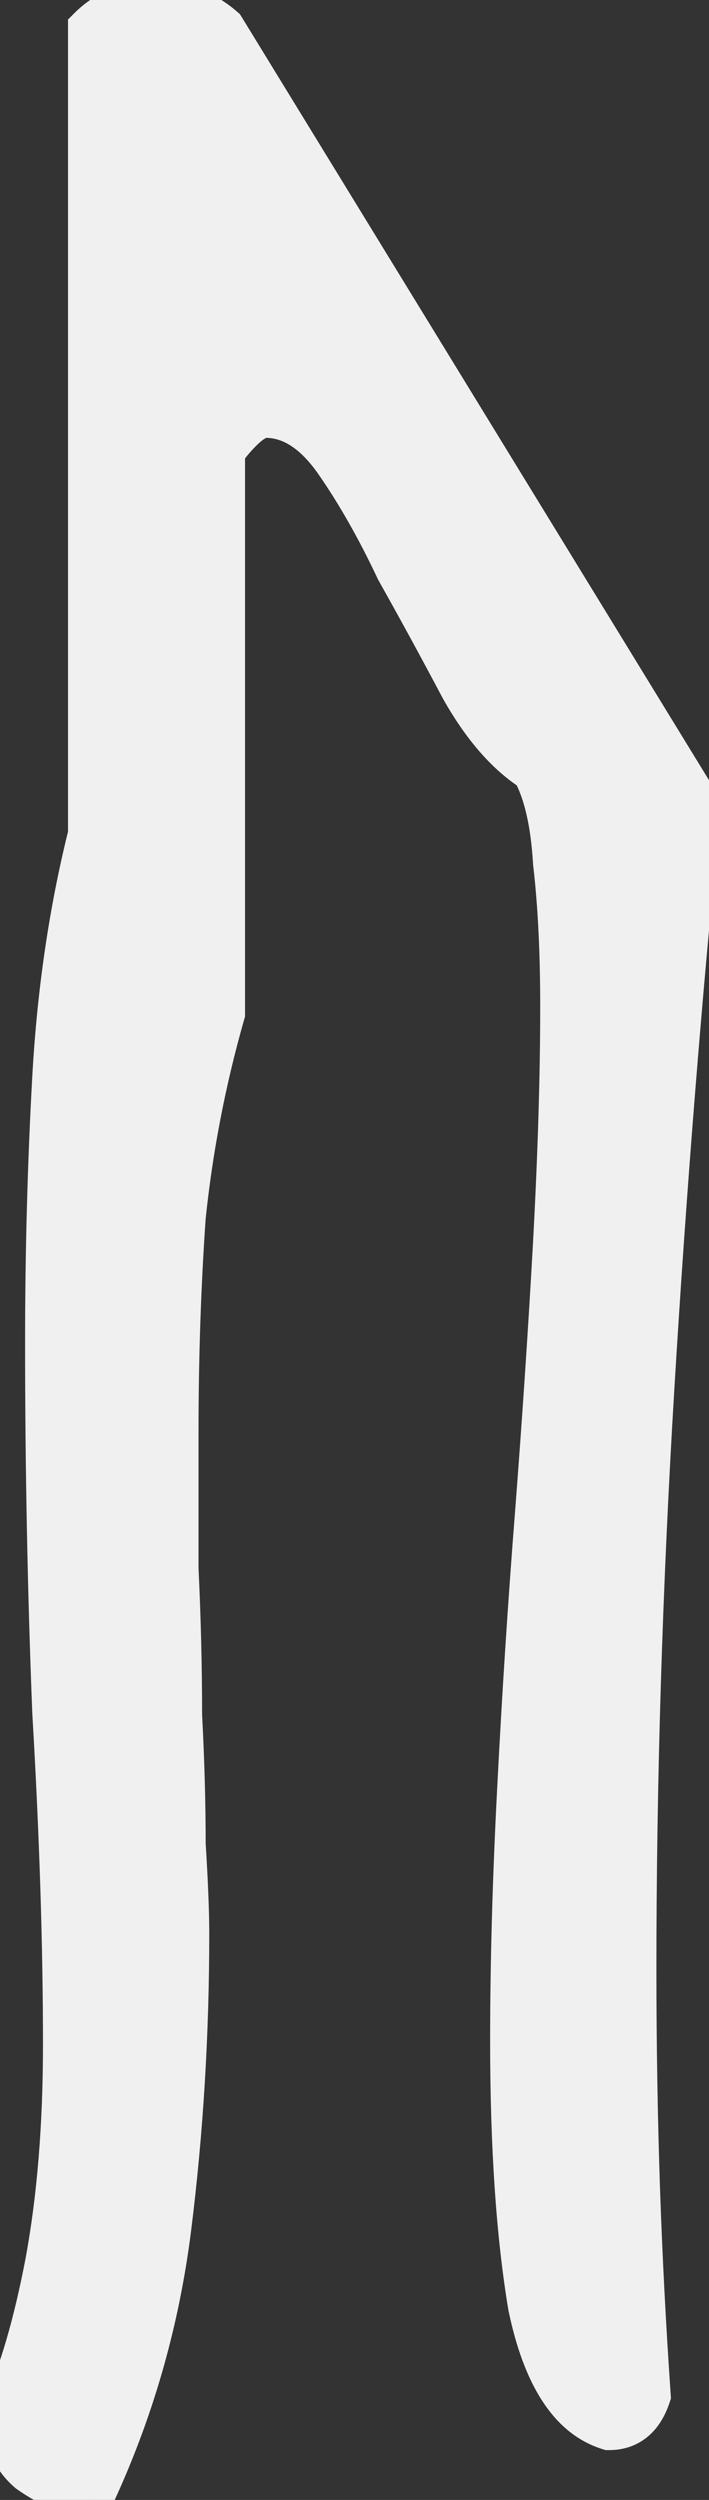 <svg width="44" height="155" viewBox="0 0 44 155" fill="none" xmlns="http://www.w3.org/2000/svg">
<rect x="0" y="0" width="44" height="155" fill="#333333" stroke="none"/>
<mask id="path-1-outside-1_1172_1727" maskUnits="userSpaceOnUse" x="-1.722" y="-2.035" width="47" height="159" fill="black">
<rect fill="white" x="-1.722" y="-2.035" width="47" height="159"/>
<path d="M43.346 49.959C42.162 61.799 41.2 73.861 40.46 86.145C39.72 98.429 39.35 110.417 39.35 122.109C39.35 126.697 39.424 131.211 39.572 135.651C39.72 139.943 39.942 144.235 40.238 148.527C39.794 149.859 38.98 150.525 37.796 150.525C35.428 149.785 33.8 147.269 32.912 142.977C32.172 138.537 31.802 133.061 31.802 126.549C31.802 121.665 31.95 116.411 32.246 110.787C32.542 105.015 32.912 99.317 33.356 93.693C33.8 87.921 34.17 82.371 34.466 77.043C34.762 71.567 34.91 66.683 34.91 62.391C34.91 58.987 34.762 56.027 34.466 53.511C34.318 50.995 33.874 49.071 33.134 47.739C31.506 46.703 30.026 45.001 28.694 42.633C27.362 40.117 26.03 37.675 24.698 35.307C23.514 32.791 22.256 30.571 20.924 28.647C19.592 26.723 18.112 25.761 16.484 25.761C16.04 25.761 15.522 26.057 14.93 26.649C14.486 27.093 14.116 27.537 13.82 27.981V62.835C12.636 66.979 11.822 71.197 11.378 75.489C11.082 79.781 10.934 84.221 10.934 88.809C10.934 91.325 10.934 94.137 10.934 97.245C11.082 100.353 11.156 103.387 11.156 106.347C11.304 109.159 11.378 111.823 11.378 114.339C11.526 116.707 11.6 118.557 11.6 119.889C11.6 126.105 11.23 132.173 10.49 138.093C9.75 144.013 8.122 149.637 5.606 154.965C4.126 154.521 2.868 153.929 1.832 153.189C0.796 152.301 0.278 151.043 0.278 149.415C1.314 147.195 2.202 144.161 2.942 140.313C3.682 136.317 4.052 131.803 4.052 126.771C4.052 120.555 3.83 113.673 3.386 106.125C3.09 98.577 2.942 90.955 2.942 83.259C2.942 77.635 3.09 72.159 3.386 66.831C3.682 61.503 4.422 56.471 5.606 51.735V1.785C6.642 0.749 7.974 0.231 9.602 0.231C11.23 0.231 12.636 0.749 13.82 1.785L43.346 49.959Z"/>
</mask>
<path d="M43.346 49.959C42.162 61.799 41.2 73.861 40.46 86.145C39.72 98.429 39.35 110.417 39.35 122.109C39.35 126.697 39.424 131.211 39.572 135.651C39.72 139.943 39.942 144.235 40.238 148.527C39.794 149.859 38.98 150.525 37.796 150.525C35.428 149.785 33.8 147.269 32.912 142.977C32.172 138.537 31.802 133.061 31.802 126.549C31.802 121.665 31.95 116.411 32.246 110.787C32.542 105.015 32.912 99.317 33.356 93.693C33.8 87.921 34.17 82.371 34.466 77.043C34.762 71.567 34.91 66.683 34.91 62.391C34.91 58.987 34.762 56.027 34.466 53.511C34.318 50.995 33.874 49.071 33.134 47.739C31.506 46.703 30.026 45.001 28.694 42.633C27.362 40.117 26.03 37.675 24.698 35.307C23.514 32.791 22.256 30.571 20.924 28.647C19.592 26.723 18.112 25.761 16.484 25.761C16.04 25.761 15.522 26.057 14.93 26.649C14.486 27.093 14.116 27.537 13.82 27.981V62.835C12.636 66.979 11.822 71.197 11.378 75.489C11.082 79.781 10.934 84.221 10.934 88.809C10.934 91.325 10.934 94.137 10.934 97.245C11.082 100.353 11.156 103.387 11.156 106.347C11.304 109.159 11.378 111.823 11.378 114.339C11.526 116.707 11.6 118.557 11.6 119.889C11.6 126.105 11.23 132.173 10.49 138.093C9.75 144.013 8.122 149.637 5.606 154.965C4.126 154.521 2.868 153.929 1.832 153.189C0.796 152.301 0.278 151.043 0.278 149.415C1.314 147.195 2.202 144.161 2.942 140.313C3.682 136.317 4.052 131.803 4.052 126.771C4.052 120.555 3.83 113.673 3.386 106.125C3.09 98.577 2.942 90.955 2.942 83.259C2.942 77.635 3.09 72.159 3.386 66.831C3.682 61.503 4.422 56.471 5.606 51.735V1.785C6.642 0.749 7.974 0.231 9.602 0.231C11.23 0.231 12.636 0.749 13.82 1.785L43.346 49.959Z" fill="#F0F0F0"/>
<path d="M43.346 49.959L44.725 50.096L44.771 49.632L44.528 49.235L43.346 49.959ZM40.46 86.145L41.843 86.228L40.46 86.145ZM39.572 135.651L38.188 135.697L38.188 135.698L39.572 135.651ZM40.238 148.527L41.553 148.965L41.639 148.705L41.62 148.431L40.238 148.527ZM37.796 150.525L37.383 151.847L37.585 151.91H37.796V150.525ZM32.912 142.977L31.546 143.204L31.55 143.231L31.556 143.257L32.912 142.977ZM32.246 110.787L33.63 110.859L33.63 110.858L32.246 110.787ZM33.356 93.693L34.737 93.802L34.738 93.799L33.356 93.693ZM34.466 77.043L35.85 77.119L35.85 77.117L34.466 77.043ZM34.466 53.511L33.083 53.592L33.086 53.632L33.09 53.672L34.466 53.511ZM33.134 47.739L34.345 47.066L34.175 46.758L33.878 46.57L33.134 47.739ZM28.694 42.633L27.47 43.281L27.478 43.296L27.487 43.312L28.694 42.633ZM24.698 35.307L23.445 35.897L23.466 35.942L23.491 35.986L24.698 35.307ZM20.924 28.647L19.785 29.435H19.785L20.924 28.647ZM14.93 26.649L15.91 27.628L15.91 27.628L14.93 26.649ZM13.82 27.981L12.668 27.212L12.435 27.561V27.981H13.82ZM13.82 62.835L15.152 63.215L15.206 63.029V62.835H13.82ZM11.378 75.489L10 75.346L9.998 75.37L9.996 75.393L11.378 75.489ZM10.934 97.245H9.549V97.278L9.55 97.311L10.934 97.245ZM11.156 106.347H9.771V106.383L9.773 106.419L11.156 106.347ZM11.378 114.339H9.993V114.382L9.996 114.425L11.378 114.339ZM10.49 138.093L11.865 138.264L10.49 138.093ZM5.606 154.965L5.208 156.292L6.35 156.634L6.859 155.556L5.606 154.965ZM1.832 153.189L0.931 154.241L0.977 154.28L1.027 154.316L1.832 153.189ZM0.278 149.415L-0.977 148.829L-1.107 149.107V149.415H0.278ZM2.942 140.313L4.303 140.574L4.305 140.565L2.942 140.313ZM3.386 106.125L2.002 106.179L2.002 106.192L2.003 106.206L3.386 106.125ZM3.386 66.831L4.77 66.907L3.386 66.831ZM5.606 51.735L6.95 52.071L6.992 51.905V51.735H5.606ZM5.606 1.785L4.627 0.805L4.221 1.211V1.785H5.606ZM13.82 1.785L15.002 1.061L14.891 0.881L14.733 0.742L13.82 1.785ZM41.968 49.821C40.782 61.679 39.819 73.76 39.077 86.061L41.843 86.228C42.582 73.962 43.543 61.918 44.725 50.096L41.968 49.821ZM39.077 86.061C38.336 98.372 37.965 110.387 37.965 122.109H40.736C40.736 110.446 41.105 98.486 41.843 86.228L39.077 86.061ZM37.965 122.109C37.965 126.711 38.039 131.241 38.188 135.697L40.957 135.604C40.809 131.18 40.736 126.682 40.736 122.109H37.965ZM38.188 135.698C38.336 140.006 38.559 144.314 38.856 148.622L41.62 148.431C41.326 144.155 41.104 139.879 40.957 135.603L38.188 135.698ZM38.924 148.088C38.758 148.587 38.565 148.833 38.417 148.953C38.289 149.058 38.111 149.139 37.796 149.139V151.91C38.666 151.91 39.486 151.658 40.172 151.097C40.839 150.552 41.275 149.798 41.553 148.965L38.924 148.088ZM38.21 149.202C36.606 148.701 35.135 146.879 34.269 142.696L31.556 143.257C32.466 147.658 34.251 150.868 37.383 151.847L38.21 149.202ZM34.279 142.749C33.556 138.409 33.188 133.015 33.188 126.549H30.417C30.417 133.106 30.789 138.664 31.546 143.204L34.279 142.749ZM33.188 126.549C33.188 121.692 33.335 116.463 33.63 110.859L30.863 110.714C30.566 116.358 30.417 121.637 30.417 126.549H33.188ZM33.63 110.858C33.925 105.098 34.294 99.413 34.737 93.802L31.975 93.584C31.53 99.221 31.159 104.931 30.863 110.716L33.63 110.858ZM34.738 93.799C35.182 88.018 35.553 82.458 35.85 77.119L33.083 76.966C32.788 82.283 32.418 87.823 31.975 93.586L34.738 93.799ZM35.85 77.117C36.147 71.623 36.296 66.713 36.296 62.391H33.525C33.525 66.652 33.378 71.51 33.083 76.968L35.85 77.117ZM36.296 62.391C36.296 58.95 36.146 55.933 35.842 53.349L33.09 53.672C33.378 56.12 33.525 59.024 33.525 62.391H36.296ZM35.849 53.429C35.696 50.825 35.232 48.661 34.345 47.066L31.923 48.411C32.517 49.48 32.941 51.164 33.083 53.592L35.849 53.429ZM33.878 46.57C32.505 45.696 31.165 44.199 29.902 41.953L27.487 43.312C28.888 45.802 30.508 47.709 32.391 48.907L33.878 46.57ZM29.919 41.984C28.581 39.459 27.244 37.006 25.906 34.627L23.491 35.986C24.817 38.343 26.143 40.775 27.47 43.281L29.919 41.984ZM25.952 34.717C24.741 32.144 23.446 29.855 22.063 27.858L19.785 29.435C21.066 31.286 22.288 33.437 23.445 35.897L25.952 34.717ZM22.063 27.858C20.594 25.735 18.745 24.375 16.484 24.375V27.146C17.48 27.146 18.591 27.71 19.785 29.435L22.063 27.858ZM16.484 24.375C15.459 24.375 14.597 25.023 13.951 25.669L15.91 27.628C16.151 27.387 16.331 27.253 16.45 27.186C16.569 27.117 16.572 27.146 16.484 27.146V24.375ZM13.951 25.669C13.453 26.166 13.022 26.68 12.668 27.212L14.973 28.749C15.21 28.393 15.52 28.019 15.91 27.628L13.951 25.669ZM12.435 27.981V62.835H15.206V27.981H12.435ZM12.488 62.454C11.282 66.676 10.453 70.974 10 75.346L12.756 75.631C13.192 71.42 13.991 67.281 15.152 63.215L12.488 62.454ZM9.996 75.393C9.698 79.719 9.549 84.191 9.549 88.809H12.32C12.32 84.25 12.467 79.842 12.761 75.584L9.996 75.393ZM9.549 88.809C9.549 88.814 9.549 88.818 9.549 88.823C9.549 88.828 9.549 88.833 9.549 88.838C9.549 88.843 9.549 88.848 9.549 88.853C9.549 88.858 9.549 88.863 9.549 88.868C9.549 88.873 9.549 88.877 9.549 88.882C9.549 88.887 9.549 88.892 9.549 88.897C9.549 88.902 9.549 88.907 9.549 88.912C9.549 88.917 9.549 88.922 9.549 88.927C9.549 88.932 9.549 88.937 9.549 88.942C9.549 88.947 9.549 88.951 9.549 88.956C9.549 88.961 9.549 88.966 9.549 88.971C9.549 88.976 9.549 88.981 9.549 88.986C9.549 88.991 9.549 88.996 9.549 89.001C9.549 89.006 9.549 89.011 9.549 89.016C9.549 89.021 9.549 89.025 9.549 89.031C9.549 89.035 9.549 89.04 9.549 89.045C9.549 89.05 9.549 89.055 9.549 89.06C9.549 89.065 9.549 89.07 9.549 89.075C9.549 89.08 9.549 89.085 9.549 89.09C9.549 89.095 9.549 89.1 9.549 89.105C9.549 89.11 9.549 89.115 9.549 89.12C9.549 89.125 9.549 89.13 9.549 89.135C9.549 89.139 9.549 89.144 9.549 89.15C9.549 89.154 9.549 89.159 9.549 89.164C9.549 89.169 9.549 89.174 9.549 89.179C9.549 89.184 9.549 89.189 9.549 89.194C9.549 89.199 9.549 89.204 9.549 89.209C9.549 89.214 9.549 89.219 9.549 89.224C9.549 89.229 9.549 89.234 9.549 89.239C9.549 89.244 9.549 89.249 9.549 89.254C9.549 89.259 9.549 89.264 9.549 89.269C9.549 89.274 9.549 89.279 9.549 89.284C9.549 89.289 9.549 89.294 9.549 89.299C9.549 89.304 9.549 89.309 9.549 89.314C9.549 89.319 9.549 89.324 9.549 89.329C9.549 89.334 9.549 89.339 9.549 89.344C9.549 89.349 9.549 89.354 9.549 89.359C9.549 89.364 9.549 89.369 9.549 89.374C9.549 89.379 9.549 89.384 9.549 89.389C9.549 89.394 9.549 89.399 9.549 89.404C9.549 89.409 9.549 89.414 9.549 89.419C9.549 89.424 9.549 89.429 9.549 89.434C9.549 89.439 9.549 89.444 9.549 89.449C9.549 89.454 9.549 89.459 9.549 89.464C9.549 89.469 9.549 89.474 9.549 89.479C9.549 89.484 9.549 89.489 9.549 89.494C9.549 89.499 9.549 89.504 9.549 89.509C9.549 89.514 9.549 89.519 9.549 89.524C9.549 89.529 9.549 89.534 9.549 89.539C9.549 89.544 9.549 89.549 9.549 89.554C9.549 89.559 9.549 89.564 9.549 89.569C9.549 89.574 9.549 89.579 9.549 89.584C9.549 89.589 9.549 89.594 9.549 89.599C9.549 89.605 9.549 89.609 9.549 89.615C9.549 89.62 9.549 89.625 9.549 89.63C9.549 89.635 9.549 89.64 9.549 89.645C9.549 89.65 9.549 89.655 9.549 89.66C9.549 89.665 9.549 89.67 9.549 89.675C9.549 89.68 9.549 89.685 9.549 89.69C9.549 89.695 9.549 89.7 9.549 89.705C9.549 89.71 9.549 89.715 9.549 89.721C9.549 89.725 9.549 89.731 9.549 89.736C9.549 89.741 9.549 89.746 9.549 89.751C9.549 89.756 9.549 89.761 9.549 89.766C9.549 89.771 9.549 89.776 9.549 89.781C9.549 89.786 9.549 89.791 9.549 89.796C9.549 89.801 9.549 89.806 9.549 89.811C9.549 89.817 9.549 89.822 9.549 89.827C9.549 89.832 9.549 89.837 9.549 89.842C9.549 89.847 9.549 89.852 9.549 89.857C9.549 89.862 9.549 89.867 9.549 89.872C9.549 89.877 9.549 89.882 9.549 89.888C9.549 89.893 9.549 89.898 9.549 89.903C9.549 89.908 9.549 89.913 9.549 89.918C9.549 89.923 9.549 89.928 9.549 89.933C9.549 89.938 9.549 89.944 9.549 89.949C9.549 89.954 9.549 89.959 9.549 89.964C9.549 89.969 9.549 89.974 9.549 89.979C9.549 89.984 9.549 89.989 9.549 89.994C9.549 89.999 9.549 90.005 9.549 90.01C9.549 90.015 9.549 90.02 9.549 90.025C9.549 90.03 9.549 90.035 9.549 90.04C9.549 90.045 9.549 90.05 9.549 90.055C9.549 90.061 9.549 90.066 9.549 90.071C9.549 90.076 9.549 90.081 9.549 90.086C9.549 90.091 9.549 90.096 9.549 90.102C9.549 90.107 9.549 90.112 9.549 90.117C9.549 90.122 9.549 90.127 9.549 90.132C9.549 90.137 9.549 90.142 9.549 90.147C9.549 90.153 9.549 90.158 9.549 90.163C9.549 90.168 9.549 90.173 9.549 90.178C9.549 90.183 9.549 90.188 9.549 90.194C9.549 90.199 9.549 90.204 9.549 90.209C9.549 90.214 9.549 90.219 9.549 90.224C9.549 90.229 9.549 90.235 9.549 90.24C9.549 90.245 9.549 90.25 9.549 90.255C9.549 90.26 9.549 90.265 9.549 90.27C9.549 90.276 9.549 90.281 9.549 90.286C9.549 90.291 9.549 90.296 9.549 90.301C9.549 90.306 9.549 90.312 9.549 90.317C9.549 90.322 9.549 90.327 9.549 90.332C9.549 90.337 9.549 90.342 9.549 90.347C9.549 90.353 9.549 90.358 9.549 90.363C9.549 90.368 9.549 90.373 9.549 90.378C9.549 90.384 9.549 90.389 9.549 90.394C9.549 90.399 9.549 90.404 9.549 90.409C9.549 90.415 9.549 90.42 9.549 90.425C9.549 90.43 9.549 90.435 9.549 90.44C9.549 90.445 9.549 90.451 9.549 90.456C9.549 90.461 9.549 90.466 9.549 90.471C9.549 90.476 9.549 90.482 9.549 90.487C9.549 90.492 9.549 90.497 9.549 90.502C9.549 90.507 9.549 90.513 9.549 90.518C9.549 90.523 9.549 90.528 9.549 90.533C9.549 90.538 9.549 90.544 9.549 90.549C9.549 90.554 9.549 90.559 9.549 90.564C9.549 90.57 9.549 90.575 9.549 90.58C9.549 90.585 9.549 90.59 9.549 90.595C9.549 90.6 9.549 90.606 9.549 90.611C9.549 90.616 9.549 90.621 9.549 90.626C9.549 90.632 9.549 90.637 9.549 90.642C9.549 90.647 9.549 90.652 9.549 90.658C9.549 90.663 9.549 90.668 9.549 90.673C9.549 90.678 9.549 90.683 9.549 90.689C9.549 90.694 9.549 90.699 9.549 90.704C9.549 90.71 9.549 90.715 9.549 90.72C9.549 90.725 9.549 90.73 9.549 90.736C9.549 90.741 9.549 90.746 9.549 90.751C9.549 90.756 9.549 90.761 9.549 90.767C9.549 90.772 9.549 90.777 9.549 90.782C9.549 90.787 9.549 90.793 9.549 90.798C9.549 90.803 9.549 90.808 9.549 90.814C9.549 90.819 9.549 90.824 9.549 90.829C9.549 90.834 9.549 90.84 9.549 90.845C9.549 90.85 9.549 90.855 9.549 90.861C9.549 90.866 9.549 90.871 9.549 90.876C9.549 90.881 9.549 90.887 9.549 90.892C9.549 90.897 9.549 90.902 9.549 90.907C9.549 90.913 9.549 90.918 9.549 90.923C9.549 90.928 9.549 90.934 9.549 90.939C9.549 90.944 9.549 90.949 9.549 90.955C9.549 90.96 9.549 90.965 9.549 90.97C9.549 90.975 9.549 90.981 9.549 90.986C9.549 90.991 9.549 90.996 9.549 91.002C9.549 91.007 9.549 91.012 9.549 91.017C9.549 91.023 9.549 91.028 9.549 91.033C9.549 91.038 9.549 91.044 9.549 91.049C9.549 91.054 9.549 91.059 9.549 91.065C9.549 91.07 9.549 91.075 9.549 91.08C9.549 91.086 9.549 91.091 9.549 91.096C9.549 91.101 9.549 91.107 9.549 91.112C9.549 91.117 9.549 91.122 9.549 91.128C9.549 91.133 9.549 91.138 9.549 91.143C9.549 91.149 9.549 91.154 9.549 91.159C9.549 91.165 9.549 91.17 9.549 91.175C9.549 91.18 9.549 91.186 9.549 91.191C9.549 91.196 9.549 91.201 9.549 91.207C9.549 91.212 9.549 91.217 9.549 91.222C9.549 91.228 9.549 91.233 9.549 91.238C9.549 91.243 9.549 91.249 9.549 91.254C9.549 91.259 9.549 91.265 9.549 91.27C9.549 91.275 9.549 91.28 9.549 91.286C9.549 91.291 9.549 91.296 9.549 91.302C9.549 91.307 9.549 91.312 9.549 91.317C9.549 91.323 9.549 91.328 9.549 91.333C9.549 91.339 9.549 91.344 9.549 91.349C9.549 91.354 9.549 91.36 9.549 91.365C9.549 91.37 9.549 91.376 9.549 91.381C9.549 91.386 9.549 91.391 9.549 91.397C9.549 91.402 9.549 91.407 9.549 91.413C9.549 91.418 9.549 91.423 9.549 91.429C9.549 91.434 9.549 91.439 9.549 91.445C9.549 91.45 9.549 91.455 9.549 91.46C9.549 91.466 9.549 91.471 9.549 91.476C9.549 91.482 9.549 91.487 9.549 91.492C9.549 91.498 9.549 91.503 9.549 91.508C9.549 91.513 9.549 91.519 9.549 91.524C9.549 91.529 9.549 91.535 9.549 91.54C9.549 91.545 9.549 91.551 9.549 91.556C9.549 91.561 9.549 91.567 9.549 91.572C9.549 91.577 9.549 91.583 9.549 91.588C9.549 91.593 9.549 91.599 9.549 91.604C9.549 91.609 9.549 91.615 9.549 91.62C9.549 91.625 9.549 91.63 9.549 91.636C9.549 91.641 9.549 91.647 9.549 91.652C9.549 91.657 9.549 91.662 9.549 91.668C9.549 91.673 9.549 91.678 9.549 91.684C9.549 91.689 9.549 91.695 9.549 91.7C9.549 91.705 9.549 91.71 9.549 91.716C9.549 91.721 9.549 91.727 9.549 91.732C9.549 91.737 9.549 91.743 9.549 91.748C9.549 91.753 9.549 91.759 9.549 91.764C9.549 91.769 9.549 91.775 9.549 91.78C9.549 91.785 9.549 91.791 9.549 91.796C9.549 91.801 9.549 91.807 9.549 91.812C9.549 91.817 9.549 91.823 9.549 91.828C9.549 91.834 9.549 91.839 9.549 91.844C9.549 91.85 9.549 91.855 9.549 91.86C9.549 91.866 9.549 91.871 9.549 91.876C9.549 91.882 9.549 91.887 9.549 91.892C9.549 91.898 9.549 91.903 9.549 91.909C9.549 91.914 9.549 91.919 9.549 91.925C9.549 91.93 9.549 91.936 9.549 91.941C9.549 91.946 9.549 91.952 9.549 91.957C9.549 91.962 9.549 91.968 9.549 91.973C9.549 91.978 9.549 91.984 9.549 91.989C9.549 91.995 9.549 92 9.549 92.005C9.549 92.011 9.549 92.016 9.549 92.022C9.549 92.027 9.549 92.032 9.549 92.038C9.549 92.043 9.549 92.049 9.549 92.054C9.549 92.059 9.549 92.065 9.549 92.07C9.549 92.075 9.549 92.081 9.549 92.086C9.549 92.092 9.549 92.097 9.549 92.102C9.549 92.108 9.549 92.113 9.549 92.119C9.549 92.124 9.549 92.129 9.549 92.135C9.549 92.14 9.549 92.146 9.549 92.151C9.549 92.156 9.549 92.162 9.549 92.167C9.549 92.173 9.549 92.178 9.549 92.183C9.549 92.189 9.549 92.194 9.549 92.2C9.549 92.205 9.549 92.21 9.549 92.216C9.549 92.221 9.549 92.227 9.549 92.232C9.549 92.237 9.549 92.243 9.549 92.248C9.549 92.254 9.549 92.259 9.549 92.265C9.549 92.27 9.549 92.275 9.549 92.281C9.549 92.286 9.549 92.292 9.549 92.297C9.549 92.302 9.549 92.308 9.549 92.313C9.549 92.319 9.549 92.324 9.549 92.33C9.549 92.335 9.549 92.341 9.549 92.346C9.549 92.351 9.549 92.357 9.549 92.362C9.549 92.368 9.549 92.373 9.549 92.379C9.549 92.384 9.549 92.389 9.549 92.395C9.549 92.4 9.549 92.406 9.549 92.411C9.549 92.416 9.549 92.422 9.549 92.427C9.549 92.433 9.549 92.438 9.549 92.444C9.549 92.449 9.549 92.455 9.549 92.46C9.549 92.466 9.549 92.471 9.549 92.476C9.549 92.482 9.549 92.487 9.549 92.493C9.549 92.498 9.549 92.504 9.549 92.509C9.549 92.515 9.549 92.52 9.549 92.525C9.549 92.531 9.549 92.536 9.549 92.542C9.549 92.547 9.549 92.553 9.549 92.558C9.549 92.564 9.549 92.569 9.549 92.575C9.549 92.58 9.549 92.585 9.549 92.591C9.549 92.596 9.549 92.602 9.549 92.607C9.549 92.613 9.549 92.618 9.549 92.624C9.549 92.629 9.549 92.635 9.549 92.64C9.549 92.646 9.549 92.651 9.549 92.657C9.549 92.662 9.549 92.668 9.549 92.673C9.549 92.678 9.549 92.684 9.549 92.689C9.549 92.695 9.549 92.7 9.549 92.706C9.549 92.711 9.549 92.717 9.549 92.722C9.549 92.728 9.549 92.733 9.549 92.739C9.549 92.744 9.549 92.75 9.549 92.755C9.549 92.761 9.549 92.766 9.549 92.772C9.549 92.777 9.549 92.783 9.549 92.788C9.549 92.794 9.549 92.799 9.549 92.805C9.549 92.81 9.549 92.816 9.549 92.821C9.549 92.827 9.549 92.832 9.549 92.838C9.549 92.843 9.549 92.849 9.549 92.854C9.549 92.86 9.549 92.865 9.549 92.871C9.549 92.876 9.549 92.882 9.549 92.887C9.549 92.893 9.549 92.898 9.549 92.904C9.549 92.909 9.549 92.915 9.549 92.92C9.549 92.926 9.549 92.931 9.549 92.937C9.549 92.942 9.549 92.948 9.549 92.953C9.549 92.959 9.549 92.964 9.549 92.97C9.549 92.975 9.549 92.981 9.549 92.986C9.549 92.992 9.549 92.997 9.549 93.003C9.549 93.008 9.549 93.014 9.549 93.019C9.549 93.025 9.549 93.03 9.549 93.036C9.549 93.041 9.549 93.047 9.549 93.052C9.549 93.058 9.549 93.064 9.549 93.069C9.549 93.075 9.549 93.08 9.549 93.086C9.549 93.091 9.549 93.097 9.549 93.102C9.549 93.108 9.549 93.113 9.549 93.119C9.549 93.124 9.549 93.13 9.549 93.135C9.549 93.141 9.549 93.147 9.549 93.152C9.549 93.158 9.549 93.163 9.549 93.169C9.549 93.174 9.549 93.18 9.549 93.185C9.549 93.191 9.549 93.196 9.549 93.202C9.549 93.207 9.549 93.213 9.549 93.219C9.549 93.224 9.549 93.23 9.549 93.235C9.549 93.241 9.549 93.246 9.549 93.252C9.549 93.257 9.549 93.263 9.549 93.269C9.549 93.274 9.549 93.28 9.549 93.285C9.549 93.291 9.549 93.296 9.549 93.302C9.549 93.308 9.549 93.313 9.549 93.319C9.549 93.324 9.549 93.33 9.549 93.335C9.549 93.341 9.549 93.346 9.549 93.352C9.549 93.358 9.549 93.363 9.549 93.369C9.549 93.374 9.549 93.38 9.549 93.385C9.549 93.391 9.549 93.397 9.549 93.402C9.549 93.408 9.549 93.413 9.549 93.419C9.549 93.424 9.549 93.43 9.549 93.436C9.549 93.441 9.549 93.447 9.549 93.452C9.549 93.458 9.549 93.463 9.549 93.469C9.549 93.475 9.549 93.48 9.549 93.486C9.549 93.491 9.549 93.497 9.549 93.503C9.549 93.508 9.549 93.514 9.549 93.519C9.549 93.525 9.549 93.531 9.549 93.536C9.549 93.542 9.549 93.547 9.549 93.553C9.549 93.558 9.549 93.564 9.549 93.57C9.549 93.575 9.549 93.581 9.549 93.587C9.549 93.592 9.549 93.598 9.549 93.603C9.549 93.609 9.549 93.615 9.549 93.62C9.549 93.626 9.549 93.631 9.549 93.637C9.549 93.642 9.549 93.648 9.549 93.654C9.549 93.659 9.549 93.665 9.549 93.671C9.549 93.676 9.549 93.682 9.549 93.687C9.549 93.693 9.549 93.699 9.549 93.704C9.549 93.71 9.549 93.715 9.549 93.721C9.549 93.727 9.549 93.732 9.549 93.738C9.549 93.743 9.549 93.749 9.549 93.755C9.549 93.76 9.549 93.766 9.549 93.772C9.549 93.777 9.549 93.783 9.549 93.788C9.549 93.794 9.549 93.8 9.549 93.805C9.549 93.811 9.549 93.817 9.549 93.822C9.549 93.828 9.549 93.834 9.549 93.839C9.549 93.845 9.549 93.85 9.549 93.856C9.549 93.862 9.549 93.867 9.549 93.873C9.549 93.879 9.549 93.884 9.549 93.89C9.549 93.895 9.549 93.901 9.549 93.907C9.549 93.912 9.549 93.918 9.549 93.924C9.549 93.929 9.549 93.935 9.549 93.941C9.549 93.946 9.549 93.952 9.549 93.958C9.549 93.963 9.549 93.969 9.549 93.975C9.549 93.98 9.549 93.986 9.549 93.992C9.549 93.997 9.549 94.003 9.549 94.008C9.549 94.014 9.549 94.02 9.549 94.025C9.549 94.031 9.549 94.037 9.549 94.042C9.549 94.048 9.549 94.054 9.549 94.059C9.549 94.065 9.549 94.071 9.549 94.076C9.549 94.082 9.549 94.088 9.549 94.093C9.549 94.099 9.549 94.105 9.549 94.11C9.549 94.116 9.549 94.122 9.549 94.127C9.549 94.133 9.549 94.139 9.549 94.144C9.549 94.15 9.549 94.156 9.549 94.161C9.549 94.167 9.549 94.173 9.549 94.178C9.549 94.184 9.549 94.19 9.549 94.195C9.549 94.201 9.549 94.207 9.549 94.213C9.549 94.218 9.549 94.224 9.549 94.23C9.549 94.235 9.549 94.241 9.549 94.247C9.549 94.252 9.549 94.258 9.549 94.264C9.549 94.269 9.549 94.275 9.549 94.281C9.549 94.287 9.549 94.292 9.549 94.298C9.549 94.303 9.549 94.309 9.549 94.315C9.549 94.321 9.549 94.326 9.549 94.332C9.549 94.338 9.549 94.343 9.549 94.349C9.549 94.355 9.549 94.361 9.549 94.366C9.549 94.372 9.549 94.378 9.549 94.383C9.549 94.389 9.549 94.395 9.549 94.4C9.549 94.406 9.549 94.412 9.549 94.418C9.549 94.423 9.549 94.429 9.549 94.435C9.549 94.44 9.549 94.446 9.549 94.452C9.549 94.457 9.549 94.463 9.549 94.469C9.549 94.475 9.549 94.48 9.549 94.486C9.549 94.492 9.549 94.498 9.549 94.503C9.549 94.509 9.549 94.515 9.549 94.52C9.549 94.526 9.549 94.532 9.549 94.538C9.549 94.543 9.549 94.549 9.549 94.555C9.549 94.561 9.549 94.566 9.549 94.572C9.549 94.578 9.549 94.583 9.549 94.589C9.549 94.595 9.549 94.601 9.549 94.606C9.549 94.612 9.549 94.618 9.549 94.624C9.549 94.629 9.549 94.635 9.549 94.641C9.549 94.647 9.549 94.652 9.549 94.658C9.549 94.664 9.549 94.669 9.549 94.675C9.549 94.681 9.549 94.687 9.549 94.692C9.549 94.698 9.549 94.704 9.549 94.71C9.549 94.715 9.549 94.721 9.549 94.727C9.549 94.733 9.549 94.738 9.549 94.744C9.549 94.75 9.549 94.756 9.549 94.761C9.549 94.767 9.549 94.773 9.549 94.779C9.549 94.784 9.549 94.79 9.549 94.796C9.549 94.802 9.549 94.808 9.549 94.813C9.549 94.819 9.549 94.825 9.549 94.831C9.549 94.836 9.549 94.842 9.549 94.848C9.549 94.854 9.549 94.859 9.549 94.865C9.549 94.871 9.549 94.877 9.549 94.882C9.549 94.888 9.549 94.894 9.549 94.9C9.549 94.906 9.549 94.911 9.549 94.917C9.549 94.923 9.549 94.929 9.549 94.934C9.549 94.94 9.549 94.946 9.549 94.952C9.549 94.957 9.549 94.963 9.549 94.969C9.549 94.975 9.549 94.981 9.549 94.986C9.549 94.992 9.549 94.998 9.549 95.004C9.549 95.01 9.549 95.015 9.549 95.021C9.549 95.027 9.549 95.033 9.549 95.038C9.549 95.044 9.549 95.05 9.549 95.056C9.549 95.062 9.549 95.067 9.549 95.073C9.549 95.079 9.549 95.085 9.549 95.091C9.549 95.097 9.549 95.102 9.549 95.108C9.549 95.114 9.549 95.12 9.549 95.126C9.549 95.131 9.549 95.137 9.549 95.143C9.549 95.149 9.549 95.154 9.549 95.16C9.549 95.166 9.549 95.172 9.549 95.178C9.549 95.183 9.549 95.189 9.549 95.195C9.549 95.201 9.549 95.207 9.549 95.213C9.549 95.218 9.549 95.224 9.549 95.23C9.549 95.236 9.549 95.242 9.549 95.248C9.549 95.253 9.549 95.259 9.549 95.265C9.549 95.271 9.549 95.277 9.549 95.282C9.549 95.288 9.549 95.294 9.549 95.3C9.549 95.306 9.549 95.311 9.549 95.317C9.549 95.323 9.549 95.329 9.549 95.335C9.549 95.341 9.549 95.347 9.549 95.352C9.549 95.358 9.549 95.364 9.549 95.37C9.549 95.376 9.549 95.382 9.549 95.387C9.549 95.393 9.549 95.399 9.549 95.405C9.549 95.411 9.549 95.416 9.549 95.422C9.549 95.428 9.549 95.434 9.549 95.44C9.549 95.446 9.549 95.451 9.549 95.457C9.549 95.463 9.549 95.469 9.549 95.475C9.549 95.481 9.549 95.487 9.549 95.493C9.549 95.498 9.549 95.504 9.549 95.51C9.549 95.516 9.549 95.522 9.549 95.528C9.549 95.533 9.549 95.539 9.549 95.545C9.549 95.551 9.549 95.557 9.549 95.563C9.549 95.569 9.549 95.574 9.549 95.58C9.549 95.586 9.549 95.592 9.549 95.598C9.549 95.604 9.549 95.61 9.549 95.615C9.549 95.621 9.549 95.627 9.549 95.633C9.549 95.639 9.549 95.645 9.549 95.651C9.549 95.656 9.549 95.662 9.549 95.668C9.549 95.674 9.549 95.68 9.549 95.686C9.549 95.692 9.549 95.698 9.549 95.704C9.549 95.709 9.549 95.715 9.549 95.721C9.549 95.727 9.549 95.733 9.549 95.739C9.549 95.745 9.549 95.751 9.549 95.756C9.549 95.762 9.549 95.768 9.549 95.774C9.549 95.78 9.549 95.786 9.549 95.792C9.549 95.798 9.549 95.803 9.549 95.809C9.549 95.815 9.549 95.821 9.549 95.827C9.549 95.833 9.549 95.839 9.549 95.845C9.549 95.851 9.549 95.856 9.549 95.862C9.549 95.868 9.549 95.874 9.549 95.88C9.549 95.886 9.549 95.892 9.549 95.898C9.549 95.904 9.549 95.91 9.549 95.915C9.549 95.921 9.549 95.927 9.549 95.933C9.549 95.939 9.549 95.945 9.549 95.951C9.549 95.957 9.549 95.963 9.549 95.969C9.549 95.975 9.549 95.981 9.549 95.986C9.549 95.992 9.549 95.998 9.549 96.004C9.549 96.01 9.549 96.016 9.549 96.022C9.549 96.028 9.549 96.034 9.549 96.04C9.549 96.046 9.549 96.052 9.549 96.057C9.549 96.063 9.549 96.069 9.549 96.075C9.549 96.081 9.549 96.087 9.549 96.093C9.549 96.099 9.549 96.105 9.549 96.111C9.549 96.117 9.549 96.123 9.549 96.129C9.549 96.135 9.549 96.14 9.549 96.146C9.549 96.152 9.549 96.158 9.549 96.164C9.549 96.17 9.549 96.176 9.549 96.182C9.549 96.188 9.549 96.194 9.549 96.2C9.549 96.206 9.549 96.212 9.549 96.218C9.549 96.224 9.549 96.23 9.549 96.235C9.549 96.241 9.549 96.247 9.549 96.253C9.549 96.259 9.549 96.265 9.549 96.271C9.549 96.277 9.549 96.283 9.549 96.289C9.549 96.295 9.549 96.301 9.549 96.307C9.549 96.313 9.549 96.319 9.549 96.325C9.549 96.331 9.549 96.337 9.549 96.343C9.549 96.349 9.549 96.354 9.549 96.36C9.549 96.366 9.549 96.372 9.549 96.378C9.549 96.384 9.549 96.39 9.549 96.396C9.549 96.402 9.549 96.408 9.549 96.414C9.549 96.42 9.549 96.426 9.549 96.432C9.549 96.438 9.549 96.444 9.549 96.45C9.549 96.456 9.549 96.462 9.549 96.468C9.549 96.474 9.549 96.48 9.549 96.486C9.549 96.492 9.549 96.498 9.549 96.504C9.549 96.51 9.549 96.516 9.549 96.522C9.549 96.528 9.549 96.534 9.549 96.54C9.549 96.546 9.549 96.552 9.549 96.558C9.549 96.564 9.549 96.569 9.549 96.575C9.549 96.581 9.549 96.587 9.549 96.593C9.549 96.599 9.549 96.605 9.549 96.611C9.549 96.617 9.549 96.623 9.549 96.629C9.549 96.635 9.549 96.641 9.549 96.647C9.549 96.653 9.549 96.659 9.549 96.665C9.549 96.671 9.549 96.677 9.549 96.683C9.549 96.689 9.549 96.695 9.549 96.701C9.549 96.707 9.549 96.713 9.549 96.719C9.549 96.725 9.549 96.731 9.549 96.737C9.549 96.743 9.549 96.749 9.549 96.755C9.549 96.761 9.549 96.767 9.549 96.773C9.549 96.779 9.549 96.785 9.549 96.791C9.549 96.797 9.549 96.803 9.549 96.809C9.549 96.816 9.549 96.822 9.549 96.828C9.549 96.834 9.549 96.84 9.549 96.846C9.549 96.852 9.549 96.858 9.549 96.864C9.549 96.87 9.549 96.876 9.549 96.882C9.549 96.888 9.549 96.894 9.549 96.9C9.549 96.906 9.549 96.912 9.549 96.918C9.549 96.924 9.549 96.93 9.549 96.936C9.549 96.942 9.549 96.948 9.549 96.954C9.549 96.96 9.549 96.966 9.549 96.972C9.549 96.978 9.549 96.984 9.549 96.99C9.549 96.996 9.549 97.002 9.549 97.008C9.549 97.014 9.549 97.02 9.549 97.027C9.549 97.033 9.549 97.039 9.549 97.045C9.549 97.051 9.549 97.057 9.549 97.063C9.549 97.069 9.549 97.075 9.549 97.081C9.549 97.087 9.549 97.093 9.549 97.099C9.549 97.105 9.549 97.111 9.549 97.117C9.549 97.123 9.549 97.129 9.549 97.135C9.549 97.141 9.549 97.148 9.549 97.154C9.549 97.16 9.549 97.166 9.549 97.172C9.549 97.178 9.549 97.184 9.549 97.19C9.549 97.196 9.549 97.202 9.549 97.208C9.549 97.214 9.549 97.22 9.549 97.226C9.549 97.233 9.549 97.239 9.549 97.245H12.32C12.32 97.239 12.32 97.233 12.32 97.226C12.32 97.22 12.32 97.214 12.32 97.208C12.32 97.202 12.32 97.196 12.32 97.19C12.32 97.184 12.32 97.178 12.32 97.172C12.32 97.166 12.32 97.16 12.32 97.154C12.32 97.148 12.32 97.141 12.32 97.135C12.32 97.129 12.32 97.123 12.32 97.117C12.32 97.111 12.32 97.105 12.32 97.099C12.32 97.093 12.32 97.087 12.32 97.081C12.32 97.075 12.32 97.069 12.32 97.063C12.32 97.057 12.32 97.051 12.32 97.045C12.32 97.039 12.32 97.033 12.32 97.027C12.32 97.02 12.32 97.014 12.32 97.008C12.32 97.002 12.32 96.996 12.32 96.99C12.32 96.984 12.32 96.978 12.32 96.972C12.32 96.966 12.32 96.96 12.32 96.954C12.32 96.948 12.32 96.942 12.32 96.936C12.32 96.93 12.32 96.924 12.32 96.918C12.32 96.912 12.32 96.906 12.32 96.9C12.32 96.894 12.32 96.888 12.32 96.882C12.32 96.876 12.32 96.87 12.32 96.864C12.32 96.858 12.32 96.852 12.32 96.846C12.32 96.84 12.32 96.834 12.32 96.828C12.32 96.822 12.32 96.816 12.32 96.809C12.32 96.803 12.32 96.797 12.32 96.791C12.32 96.785 12.32 96.779 12.32 96.773C12.32 96.767 12.32 96.761 12.32 96.755C12.32 96.749 12.32 96.743 12.32 96.737C12.32 96.731 12.32 96.725 12.32 96.719C12.32 96.713 12.32 96.707 12.32 96.701C12.32 96.695 12.32 96.689 12.32 96.683C12.32 96.677 12.32 96.671 12.32 96.665C12.32 96.659 12.32 96.653 12.32 96.647C12.32 96.641 12.32 96.635 12.32 96.629C12.32 96.623 12.32 96.617 12.32 96.611C12.32 96.605 12.32 96.599 12.32 96.593C12.32 96.587 12.32 96.581 12.32 96.575C12.32 96.569 12.32 96.564 12.32 96.558C12.32 96.552 12.32 96.546 12.32 96.54C12.32 96.534 12.32 96.528 12.32 96.522C12.32 96.516 12.32 96.51 12.32 96.504C12.32 96.498 12.32 96.492 12.32 96.486C12.32 96.48 12.32 96.474 12.32 96.468C12.32 96.462 12.32 96.456 12.32 96.45C12.32 96.444 12.32 96.438 12.32 96.432C12.32 96.426 12.32 96.42 12.32 96.414C12.32 96.408 12.32 96.402 12.32 96.396C12.32 96.39 12.32 96.384 12.32 96.378C12.32 96.372 12.32 96.366 12.32 96.36C12.32 96.354 12.32 96.349 12.32 96.343C12.32 96.337 12.32 96.331 12.32 96.325C12.32 96.319 12.32 96.313 12.32 96.307C12.32 96.301 12.32 96.295 12.32 96.289C12.32 96.283 12.32 96.277 12.32 96.271C12.32 96.265 12.32 96.259 12.32 96.253C12.32 96.247 12.32 96.241 12.32 96.235C12.32 96.23 12.32 96.224 12.32 96.218C12.32 96.212 12.32 96.206 12.32 96.2C12.32 96.194 12.32 96.188 12.32 96.182C12.32 96.176 12.32 96.17 12.32 96.164C12.32 96.158 12.32 96.152 12.32 96.146C12.32 96.14 12.32 96.135 12.32 96.129C12.32 96.123 12.32 96.117 12.32 96.111C12.32 96.105 12.32 96.099 12.32 96.093C12.32 96.087 12.32 96.081 12.32 96.075C12.32 96.069 12.32 96.063 12.32 96.057C12.32 96.052 12.32 96.046 12.32 96.04C12.32 96.034 12.32 96.028 12.32 96.022C12.32 96.016 12.32 96.01 12.32 96.004C12.32 95.998 12.32 95.992 12.32 95.986C12.32 95.981 12.32 95.975 12.32 95.969C12.32 95.963 12.32 95.957 12.32 95.951C12.32 95.945 12.32 95.939 12.32 95.933C12.32 95.927 12.32 95.921 12.32 95.915C12.32 95.91 12.32 95.904 12.32 95.898C12.32 95.892 12.32 95.886 12.32 95.88C12.32 95.874 12.32 95.868 12.32 95.862C12.32 95.856 12.32 95.851 12.32 95.845C12.32 95.839 12.32 95.833 12.32 95.827C12.32 95.821 12.32 95.815 12.32 95.809C12.32 95.803 12.32 95.798 12.32 95.792C12.32 95.786 12.32 95.78 12.32 95.774C12.32 95.768 12.32 95.762 12.32 95.756C12.32 95.751 12.32 95.745 12.32 95.739C12.32 95.733 12.32 95.727 12.32 95.721C12.32 95.715 12.32 95.709 12.32 95.704C12.32 95.698 12.32 95.692 12.32 95.686C12.32 95.68 12.32 95.674 12.32 95.668C12.32 95.662 12.32 95.656 12.32 95.651C12.32 95.645 12.32 95.639 12.32 95.633C12.32 95.627 12.32 95.621 12.32 95.615C12.32 95.61 12.32 95.604 12.32 95.598C12.32 95.592 12.32 95.586 12.32 95.58C12.32 95.574 12.32 95.569 12.32 95.563C12.32 95.557 12.32 95.551 12.32 95.545C12.32 95.539 12.32 95.533 12.32 95.528C12.32 95.522 12.32 95.516 12.32 95.51C12.32 95.504 12.32 95.498 12.32 95.493C12.32 95.487 12.32 95.481 12.32 95.475C12.32 95.469 12.32 95.463 12.32 95.457C12.32 95.451 12.32 95.446 12.32 95.44C12.32 95.434 12.32 95.428 12.32 95.422C12.32 95.416 12.32 95.411 12.32 95.405C12.32 95.399 12.32 95.393 12.32 95.387C12.32 95.382 12.32 95.376 12.32 95.37C12.32 95.364 12.32 95.358 12.32 95.352C12.32 95.347 12.32 95.341 12.32 95.335C12.32 95.329 12.32 95.323 12.32 95.317C12.32 95.311 12.32 95.306 12.32 95.3C12.32 95.294 12.32 95.288 12.32 95.282C12.32 95.277 12.32 95.271 12.32 95.265C12.32 95.259 12.32 95.253 12.32 95.248C12.32 95.242 12.32 95.236 12.32 95.23C12.32 95.224 12.32 95.218 12.32 95.213C12.32 95.207 12.32 95.201 12.32 95.195C12.32 95.189 12.32 95.183 12.32 95.178C12.32 95.172 12.32 95.166 12.32 95.16C12.32 95.154 12.32 95.149 12.32 95.143C12.32 95.137 12.32 95.131 12.32 95.126C12.32 95.12 12.32 95.114 12.32 95.108C12.32 95.102 12.32 95.097 12.32 95.091C12.32 95.085 12.32 95.079 12.32 95.073C12.32 95.067 12.32 95.062 12.32 95.056C12.32 95.05 12.32 95.044 12.32 95.038C12.32 95.033 12.32 95.027 12.32 95.021C12.32 95.015 12.32 95.01 12.32 95.004C12.32 94.998 12.32 94.992 12.32 94.986C12.32 94.981 12.32 94.975 12.32 94.969C12.32 94.963 12.32 94.957 12.32 94.952C12.32 94.946 12.32 94.94 12.32 94.934C12.32 94.929 12.32 94.923 12.32 94.917C12.32 94.911 12.32 94.906 12.32 94.9C12.32 94.894 12.32 94.888 12.32 94.882C12.32 94.877 12.32 94.871 12.32 94.865C12.32 94.859 12.32 94.854 12.32 94.848C12.32 94.842 12.32 94.836 12.32 94.831C12.32 94.825 12.32 94.819 12.32 94.813C12.32 94.808 12.32 94.802 12.32 94.796C12.32 94.79 12.32 94.784 12.32 94.779C12.32 94.773 12.32 94.767 12.32 94.761C12.32 94.756 12.32 94.75 12.32 94.744C12.32 94.738 12.32 94.733 12.32 94.727C12.32 94.721 12.32 94.715 12.32 94.71C12.32 94.704 12.32 94.698 12.32 94.692C12.32 94.687 12.32 94.681 12.32 94.675C12.32 94.669 12.32 94.664 12.32 94.658C12.32 94.652 12.32 94.647 12.32 94.641C12.32 94.635 12.32 94.629 12.32 94.624C12.32 94.618 12.32 94.612 12.32 94.606C12.32 94.601 12.32 94.595 12.32 94.589C12.32 94.583 12.32 94.578 12.32 94.572C12.32 94.566 12.32 94.561 12.32 94.555C12.32 94.549 12.32 94.543 12.32 94.538C12.32 94.532 12.32 94.526 12.32 94.52C12.32 94.515 12.32 94.509 12.32 94.503C12.32 94.498 12.32 94.492 12.32 94.486C12.32 94.48 12.32 94.475 12.32 94.469C12.32 94.463 12.32 94.457 12.32 94.452C12.32 94.446 12.32 94.44 12.32 94.435C12.32 94.429 12.32 94.423 12.32 94.418C12.32 94.412 12.32 94.406 12.32 94.4C12.32 94.395 12.32 94.389 12.32 94.383C12.32 94.378 12.32 94.372 12.32 94.366C12.32 94.361 12.32 94.355 12.32 94.349C12.32 94.343 12.32 94.338 12.32 94.332C12.32 94.326 12.32 94.321 12.32 94.315C12.32 94.309 12.32 94.303 12.32 94.298C12.32 94.292 12.32 94.287 12.32 94.281C12.32 94.275 12.32 94.269 12.32 94.264C12.32 94.258 12.32 94.252 12.32 94.247C12.32 94.241 12.32 94.235 12.32 94.23C12.32 94.224 12.32 94.218 12.32 94.213C12.32 94.207 12.32 94.201 12.32 94.195C12.32 94.19 12.32 94.184 12.32 94.178C12.32 94.173 12.32 94.167 12.32 94.161C12.32 94.156 12.32 94.15 12.32 94.144C12.32 94.139 12.32 94.133 12.32 94.127C12.32 94.122 12.32 94.116 12.32 94.11C12.32 94.105 12.32 94.099 12.32 94.093C12.32 94.088 12.32 94.082 12.32 94.076C12.32 94.071 12.32 94.065 12.32 94.059C12.32 94.054 12.32 94.048 12.32 94.042C12.32 94.037 12.32 94.031 12.32 94.025C12.32 94.02 12.32 94.014 12.32 94.008C12.32 94.003 12.32 93.997 12.32 93.992C12.32 93.986 12.32 93.98 12.32 93.975C12.32 93.969 12.32 93.963 12.32 93.958C12.32 93.952 12.32 93.946 12.32 93.941C12.32 93.935 12.32 93.929 12.32 93.924C12.32 93.918 12.32 93.912 12.32 93.907C12.32 93.901 12.32 93.895 12.32 93.89C12.32 93.884 12.32 93.879 12.32 93.873C12.32 93.867 12.32 93.862 12.32 93.856C12.32 93.85 12.32 93.845 12.32 93.839C12.32 93.834 12.32 93.828 12.32 93.822C12.32 93.817 12.32 93.811 12.32 93.805C12.32 93.8 12.32 93.794 12.32 93.788C12.32 93.783 12.32 93.777 12.32 93.772C12.32 93.766 12.32 93.76 12.32 93.755C12.32 93.749 12.32 93.743 12.32 93.738C12.32 93.732 12.32 93.727 12.32 93.721C12.32 93.715 12.32 93.71 12.32 93.704C12.32 93.699 12.32 93.693 12.32 93.687C12.32 93.682 12.32 93.676 12.32 93.671C12.32 93.665 12.32 93.659 12.32 93.654C12.32 93.648 12.32 93.642 12.32 93.637C12.32 93.631 12.32 93.626 12.32 93.62C12.32 93.615 12.32 93.609 12.32 93.603C12.32 93.598 12.32 93.592 12.32 93.587C12.32 93.581 12.32 93.575 12.32 93.57C12.32 93.564 12.32 93.558 12.32 93.553C12.32 93.547 12.32 93.542 12.32 93.536C12.32 93.531 12.32 93.525 12.32 93.519C12.32 93.514 12.32 93.508 12.32 93.503C12.32 93.497 12.32 93.491 12.32 93.486C12.32 93.48 12.32 93.475 12.32 93.469C12.32 93.463 12.32 93.458 12.32 93.452C12.32 93.447 12.32 93.441 12.32 93.436C12.32 93.43 12.32 93.424 12.32 93.419C12.32 93.413 12.32 93.408 12.32 93.402C12.32 93.397 12.32 93.391 12.32 93.385C12.32 93.38 12.32 93.374 12.32 93.369C12.32 93.363 12.32 93.358 12.32 93.352C12.32 93.346 12.32 93.341 12.32 93.335C12.32 93.33 12.32 93.324 12.32 93.319C12.32 93.313 12.32 93.308 12.32 93.302C12.32 93.296 12.32 93.291 12.32 93.285C12.32 93.28 12.32 93.274 12.32 93.269C12.32 93.263 12.32 93.257 12.32 93.252C12.32 93.246 12.32 93.241 12.32 93.235C12.32 93.23 12.32 93.224 12.32 93.219C12.32 93.213 12.32 93.207 12.32 93.202C12.32 93.196 12.32 93.191 12.32 93.185C12.32 93.18 12.32 93.174 12.32 93.169C12.32 93.163 12.32 93.158 12.32 93.152C12.32 93.147 12.32 93.141 12.32 93.135C12.32 93.13 12.32 93.124 12.32 93.119C12.32 93.113 12.32 93.108 12.32 93.102C12.32 93.097 12.32 93.091 12.32 93.086C12.32 93.08 12.32 93.075 12.32 93.069C12.32 93.064 12.32 93.058 12.32 93.052C12.32 93.047 12.32 93.041 12.32 93.036C12.32 93.03 12.32 93.025 12.32 93.019C12.32 93.014 12.32 93.008 12.32 93.003C12.32 92.997 12.32 92.992 12.32 92.986C12.32 92.981 12.32 92.975 12.32 92.97C12.32 92.964 12.32 92.959 12.32 92.953C12.32 92.948 12.32 92.942 12.32 92.937C12.32 92.931 12.32 92.926 12.32 92.92C12.32 92.915 12.32 92.909 12.32 92.904C12.32 92.898 12.32 92.893 12.32 92.887C12.32 92.882 12.32 92.876 12.32 92.871C12.32 92.865 12.32 92.86 12.32 92.854C12.32 92.849 12.32 92.843 12.32 92.838C12.32 92.832 12.32 92.827 12.32 92.821C12.32 92.816 12.32 92.81 12.32 92.805C12.32 92.799 12.32 92.794 12.32 92.788C12.32 92.783 12.32 92.777 12.32 92.772C12.32 92.766 12.32 92.761 12.32 92.755C12.32 92.75 12.32 92.744 12.32 92.739C12.32 92.733 12.32 92.728 12.32 92.722C12.32 92.717 12.32 92.711 12.32 92.706C12.32 92.7 12.32 92.695 12.32 92.689C12.32 92.684 12.32 92.678 12.32 92.673C12.32 92.668 12.32 92.662 12.32 92.657C12.32 92.651 12.32 92.646 12.32 92.64C12.32 92.635 12.32 92.629 12.32 92.624C12.32 92.618 12.32 92.613 12.32 92.607C12.32 92.602 12.32 92.596 12.32 92.591C12.32 92.585 12.32 92.58 12.32 92.575C12.32 92.569 12.32 92.564 12.32 92.558C12.32 92.553 12.32 92.547 12.32 92.542C12.32 92.536 12.32 92.531 12.32 92.525C12.32 92.52 12.32 92.515 12.32 92.509C12.32 92.504 12.32 92.498 12.32 92.493C12.32 92.487 12.32 92.482 12.32 92.476C12.32 92.471 12.32 92.466 12.32 92.46C12.32 92.455 12.32 92.449 12.32 92.444C12.32 92.438 12.32 92.433 12.32 92.427C12.32 92.422 12.32 92.416 12.32 92.411C12.32 92.406 12.32 92.4 12.32 92.395C12.32 92.389 12.32 92.384 12.32 92.379C12.32 92.373 12.32 92.368 12.32 92.362C12.32 92.357 12.32 92.351 12.32 92.346C12.32 92.341 12.32 92.335 12.32 92.33C12.32 92.324 12.32 92.319 12.32 92.313C12.32 92.308 12.32 92.302 12.32 92.297C12.32 92.292 12.32 92.286 12.32 92.281C12.32 92.275 12.32 92.27 12.32 92.265C12.32 92.259 12.32 92.254 12.32 92.248C12.32 92.243 12.32 92.237 12.32 92.232C12.32 92.227 12.32 92.221 12.32 92.216C12.32 92.21 12.32 92.205 12.32 92.2C12.32 92.194 12.32 92.189 12.32 92.183C12.32 92.178 12.32 92.173 12.32 92.167C12.32 92.162 12.32 92.156 12.32 92.151C12.32 92.146 12.32 92.14 12.32 92.135C12.32 92.129 12.32 92.124 12.32 92.119C12.32 92.113 12.32 92.108 12.32 92.102C12.32 92.097 12.32 92.092 12.32 92.086C12.32 92.081 12.32 92.075 12.32 92.07C12.32 92.065 12.32 92.059 12.32 92.054C12.32 92.049 12.32 92.043 12.32 92.038C12.32 92.032 12.32 92.027 12.32 92.022C12.32 92.016 12.32 92.011 12.32 92.005C12.32 92 12.32 91.995 12.32 91.989C12.32 91.984 12.32 91.978 12.32 91.973C12.32 91.968 12.32 91.962 12.32 91.957C12.32 91.952 12.32 91.946 12.32 91.941C12.32 91.936 12.32 91.93 12.32 91.925C12.32 91.919 12.32 91.914 12.32 91.909C12.32 91.903 12.32 91.898 12.32 91.892C12.32 91.887 12.32 91.882 12.32 91.876C12.32 91.871 12.32 91.866 12.32 91.86C12.32 91.855 12.32 91.85 12.32 91.844C12.32 91.839 12.32 91.834 12.32 91.828C12.32 91.823 12.32 91.817 12.32 91.812C12.32 91.807 12.32 91.801 12.32 91.796C12.32 91.791 12.32 91.785 12.32 91.78C12.32 91.775 12.32 91.769 12.32 91.764C12.32 91.759 12.32 91.753 12.32 91.748C12.32 91.743 12.32 91.737 12.32 91.732C12.32 91.727 12.32 91.721 12.32 91.716C12.32 91.71 12.32 91.705 12.32 91.7C12.32 91.695 12.32 91.689 12.32 91.684C12.32 91.678 12.32 91.673 12.32 91.668C12.32 91.662 12.32 91.657 12.32 91.652C12.32 91.647 12.32 91.641 12.32 91.636C12.32 91.63 12.32 91.625 12.32 91.62C12.32 91.615 12.32 91.609 12.32 91.604C12.32 91.599 12.32 91.593 12.32 91.588C12.32 91.583 12.32 91.577 12.32 91.572C12.32 91.567 12.32 91.561 12.32 91.556C12.32 91.551 12.32 91.545 12.32 91.54C12.32 91.535 12.32 91.529 12.32 91.524C12.32 91.519 12.32 91.513 12.32 91.508C12.32 91.503 12.32 91.498 12.32 91.492C12.32 91.487 12.32 91.482 12.32 91.476C12.32 91.471 12.32 91.466 12.32 91.46C12.32 91.455 12.32 91.45 12.32 91.445C12.32 91.439 12.32 91.434 12.32 91.429C12.32 91.423 12.32 91.418 12.32 91.413C12.32 91.407 12.32 91.402 12.32 91.397C12.32 91.391 12.32 91.386 12.32 91.381C12.32 91.376 12.32 91.37 12.32 91.365C12.32 91.36 12.32 91.354 12.32 91.349C12.32 91.344 12.32 91.339 12.32 91.333C12.32 91.328 12.32 91.323 12.32 91.317C12.32 91.312 12.32 91.307 12.32 91.302C12.32 91.296 12.32 91.291 12.32 91.286C12.32 91.28 12.32 91.275 12.32 91.27C12.32 91.265 12.32 91.259 12.32 91.254C12.32 91.249 12.32 91.243 12.32 91.238C12.32 91.233 12.32 91.228 12.32 91.222C12.32 91.217 12.32 91.212 12.32 91.207C12.32 91.201 12.32 91.196 12.32 91.191C12.32 91.186 12.32 91.18 12.32 91.175C12.32 91.17 12.32 91.165 12.32 91.159C12.32 91.154 12.32 91.149 12.32 91.143C12.32 91.138 12.32 91.133 12.32 91.128C12.32 91.122 12.32 91.117 12.32 91.112C12.32 91.107 12.32 91.101 12.32 91.096C12.32 91.091 12.32 91.086 12.32 91.08C12.32 91.075 12.32 91.07 12.32 91.065C12.32 91.059 12.32 91.054 12.32 91.049C12.32 91.044 12.32 91.038 12.32 91.033C12.32 91.028 12.32 91.023 12.32 91.017C12.32 91.012 12.32 91.007 12.32 91.002C12.32 90.996 12.32 90.991 12.32 90.986C12.32 90.981 12.32 90.975 12.32 90.97C12.32 90.965 12.32 90.96 12.32 90.955C12.32 90.949 12.32 90.944 12.32 90.939C12.32 90.934 12.32 90.928 12.32 90.923C12.32 90.918 12.32 90.913 12.32 90.907C12.32 90.902 12.32 90.897 12.32 90.892C12.32 90.887 12.32 90.881 12.32 90.876C12.32 90.871 12.32 90.866 12.32 90.861C12.32 90.855 12.32 90.85 12.32 90.845C12.32 90.84 12.32 90.834 12.32 90.829C12.32 90.824 12.32 90.819 12.32 90.814C12.32 90.808 12.32 90.803 12.32 90.798C12.32 90.793 12.32 90.787 12.32 90.782C12.32 90.777 12.32 90.772 12.32 90.767C12.32 90.761 12.32 90.756 12.32 90.751C12.32 90.746 12.32 90.741 12.32 90.736C12.32 90.73 12.32 90.725 12.32 90.72C12.32 90.715 12.32 90.71 12.32 90.704C12.32 90.699 12.32 90.694 12.32 90.689C12.32 90.683 12.32 90.678 12.32 90.673C12.32 90.668 12.32 90.663 12.32 90.658C12.32 90.652 12.32 90.647 12.32 90.642C12.32 90.637 12.32 90.632 12.32 90.626C12.32 90.621 12.32 90.616 12.32 90.611C12.32 90.606 12.32 90.6 12.32 90.595C12.32 90.59 12.32 90.585 12.32 90.58C12.32 90.575 12.32 90.57 12.32 90.564C12.32 90.559 12.32 90.554 12.32 90.549C12.32 90.544 12.32 90.538 12.32 90.533C12.32 90.528 12.32 90.523 12.32 90.518C12.32 90.513 12.32 90.507 12.32 90.502C12.32 90.497 12.32 90.492 12.32 90.487C12.32 90.482 12.32 90.476 12.32 90.471C12.32 90.466 12.32 90.461 12.32 90.456C12.32 90.451 12.32 90.445 12.32 90.44C12.32 90.435 12.32 90.43 12.32 90.425C12.32 90.42 12.32 90.415 12.32 90.409C12.32 90.404 12.32 90.399 12.32 90.394C12.32 90.389 12.32 90.384 12.32 90.378C12.32 90.373 12.32 90.368 12.32 90.363C12.32 90.358 12.32 90.353 12.32 90.347C12.32 90.342 12.32 90.337 12.32 90.332C12.32 90.327 12.32 90.322 12.32 90.317C12.32 90.312 12.32 90.306 12.32 90.301C12.32 90.296 12.32 90.291 12.32 90.286C12.32 90.281 12.32 90.276 12.32 90.27C12.32 90.265 12.32 90.26 12.32 90.255C12.32 90.25 12.32 90.245 12.32 90.24C12.32 90.235 12.32 90.229 12.32 90.224C12.32 90.219 12.32 90.214 12.32 90.209C12.32 90.204 12.32 90.199 12.32 90.194C12.32 90.188 12.32 90.183 12.32 90.178C12.32 90.173 12.32 90.168 12.32 90.163C12.32 90.158 12.32 90.153 12.32 90.147C12.32 90.142 12.32 90.137 12.32 90.132C12.32 90.127 12.32 90.122 12.32 90.117C12.32 90.112 12.32 90.107 12.32 90.102C12.32 90.096 12.32 90.091 12.32 90.086C12.32 90.081 12.32 90.076 12.32 90.071C12.32 90.066 12.32 90.061 12.32 90.055C12.32 90.05 12.32 90.045 12.32 90.04C12.32 90.035 12.32 90.03 12.32 90.025C12.32 90.02 12.32 90.015 12.32 90.01C12.32 90.005 12.32 89.999 12.32 89.994C12.32 89.989 12.32 89.984 12.32 89.979C12.32 89.974 12.32 89.969 12.32 89.964C12.32 89.959 12.32 89.954 12.32 89.949C12.32 89.944 12.32 89.938 12.32 89.933C12.32 89.928 12.32 89.923 12.32 89.918C12.32 89.913 12.32 89.908 12.32 89.903C12.32 89.898 12.32 89.893 12.32 89.888C12.32 89.882 12.32 89.877 12.32 89.872C12.32 89.867 12.32 89.862 12.32 89.857C12.32 89.852 12.32 89.847 12.32 89.842C12.32 89.837 12.32 89.832 12.32 89.827C12.32 89.822 12.32 89.817 12.32 89.811C12.32 89.806 12.32 89.801 12.32 89.796C12.32 89.791 12.32 89.786 12.32 89.781C12.32 89.776 12.32 89.771 12.32 89.766C12.32 89.761 12.32 89.756 12.32 89.751C12.32 89.746 12.32 89.741 12.32 89.736C12.32 89.731 12.32 89.725 12.32 89.721C12.32 89.715 12.32 89.71 12.32 89.705C12.32 89.7 12.32 89.695 12.32 89.69C12.32 89.685 12.32 89.68 12.32 89.675C12.32 89.67 12.32 89.665 12.32 89.66C12.32 89.655 12.32 89.65 12.32 89.645C12.32 89.64 12.32 89.635 12.32 89.63C12.32 89.625 12.32 89.62 12.32 89.615C12.32 89.609 12.32 89.605 12.32 89.599C12.32 89.594 12.32 89.589 12.32 89.584C12.32 89.579 12.32 89.574 12.32 89.569C12.32 89.564 12.32 89.559 12.32 89.554C12.32 89.549 12.32 89.544 12.32 89.539C12.32 89.534 12.32 89.529 12.32 89.524C12.32 89.519 12.32 89.514 12.32 89.509C12.32 89.504 12.32 89.499 12.32 89.494C12.32 89.489 12.32 89.484 12.32 89.479C12.32 89.474 12.32 89.469 12.32 89.464C12.32 89.459 12.32 89.454 12.32 89.449C12.32 89.444 12.32 89.439 12.32 89.434C12.32 89.429 12.32 89.424 12.32 89.419C12.32 89.414 12.32 89.409 12.32 89.404C12.32 89.399 12.32 89.394 12.32 89.389C12.32 89.384 12.32 89.379 12.32 89.374C12.32 89.369 12.32 89.364 12.32 89.359C12.32 89.354 12.32 89.349 12.32 89.344C12.32 89.339 12.32 89.334 12.32 89.329C12.32 89.324 12.32 89.319 12.32 89.314C12.32 89.309 12.32 89.304 12.32 89.299C12.32 89.294 12.32 89.289 12.32 89.284C12.32 89.279 12.32 89.274 12.32 89.269C12.32 89.264 12.32 89.259 12.32 89.254C12.32 89.249 12.32 89.244 12.32 89.239C12.32 89.234 12.32 89.229 12.32 89.224C12.32 89.219 12.32 89.214 12.32 89.209C12.32 89.204 12.32 89.199 12.32 89.194C12.32 89.189 12.32 89.184 12.32 89.179C12.32 89.174 12.32 89.169 12.32 89.164C12.32 89.159 12.32 89.154 12.32 89.15C12.32 89.144 12.32 89.139 12.32 89.135C12.32 89.13 12.32 89.125 12.32 89.12C12.32 89.115 12.32 89.11 12.32 89.105C12.32 89.1 12.32 89.095 12.32 89.09C12.32 89.085 12.32 89.08 12.32 89.075C12.32 89.07 12.32 89.065 12.32 89.06C12.32 89.055 12.32 89.05 12.32 89.045C12.32 89.04 12.32 89.035 12.32 89.031C12.32 89.025 12.32 89.021 12.32 89.016C12.32 89.011 12.32 89.006 12.32 89.001C12.32 88.996 12.32 88.991 12.32 88.986C12.32 88.981 12.32 88.976 12.32 88.971C12.32 88.966 12.32 88.961 12.32 88.956C12.32 88.951 12.32 88.947 12.32 88.942C12.32 88.937 12.32 88.932 12.32 88.927C12.32 88.922 12.32 88.917 12.32 88.912C12.32 88.907 12.32 88.902 12.32 88.897C12.32 88.892 12.32 88.887 12.32 88.882C12.32 88.877 12.32 88.873 12.32 88.868C12.32 88.863 12.32 88.858 12.32 88.853C12.32 88.848 12.32 88.843 12.32 88.838C12.32 88.833 12.32 88.828 12.32 88.823C12.32 88.818 12.32 88.814 12.32 88.809H9.549ZM9.55 97.311C9.697 100.398 9.771 103.41 9.771 106.347H12.542C12.542 103.364 12.467 100.308 12.318 97.179L9.55 97.311ZM9.773 106.419C9.92 109.21 9.993 111.85 9.993 114.339H12.764C12.764 111.796 12.689 109.107 12.54 106.274L9.773 106.419ZM9.996 114.425C10.143 116.783 10.215 118.599 10.215 119.889H12.986C12.986 118.514 12.91 116.631 12.761 114.252L9.996 114.425ZM10.215 119.889C10.215 126.05 9.848 132.06 9.116 137.921L11.865 138.264C12.613 132.285 12.986 126.16 12.986 119.889H10.215ZM9.116 137.921C8.394 143.697 6.806 149.179 4.354 154.373L6.859 155.556C9.438 150.094 11.107 144.328 11.865 138.264L9.116 137.921ZM6.004 153.638C4.64 153.228 3.527 152.696 2.638 152.061L1.027 154.316C2.21 155.161 3.613 155.813 5.208 156.292L6.004 153.638ZM2.734 152.137C2.065 151.563 1.664 150.724 1.664 149.415H-1.107C-1.107 151.361 -0.472 153.038 0.931 154.241L2.734 152.137ZM1.534 150C2.638 147.634 3.552 144.476 4.303 140.574L1.582 140.051C0.852 143.845 -0.009 146.755 -0.977 148.829L1.534 150ZM4.305 140.565C5.063 136.469 5.438 131.868 5.438 126.771H2.667C2.667 131.737 2.302 136.164 1.58 140.06L4.305 140.565ZM5.438 126.771C5.438 120.522 5.215 113.613 4.769 106.043L2.003 106.206C2.446 113.732 2.667 120.587 2.667 126.771H5.438ZM4.771 106.07C4.475 98.541 4.328 90.937 4.328 83.259H1.557C1.557 90.972 1.705 98.612 2.002 106.179L4.771 106.07ZM4.328 83.259C4.328 77.659 4.475 72.209 4.77 66.907L2.003 66.754C1.706 72.109 1.557 77.61 1.557 83.259H4.328ZM4.77 66.907C5.061 61.659 5.789 56.714 6.95 52.071L4.262 51.399C3.055 56.227 2.303 61.346 2.003 66.754L4.77 66.907ZM6.992 51.735V1.785H4.221V51.735H6.992ZM6.586 2.764C7.332 2.018 8.297 1.616 9.602 1.616V-1.155C7.652 -1.155 5.953 -0.521 4.627 0.805L6.586 2.764ZM9.602 1.616C10.908 1.616 11.986 2.021 12.908 2.827L14.733 0.742C13.287 -0.523 11.553 -1.155 9.602 -1.155V1.616ZM12.639 2.509L42.165 50.683L44.528 49.235L15.002 1.061L12.639 2.509Z" fill="#F0F0F0" mask="url(#path-1-outside-1_1172_1727)"/>
</svg>
